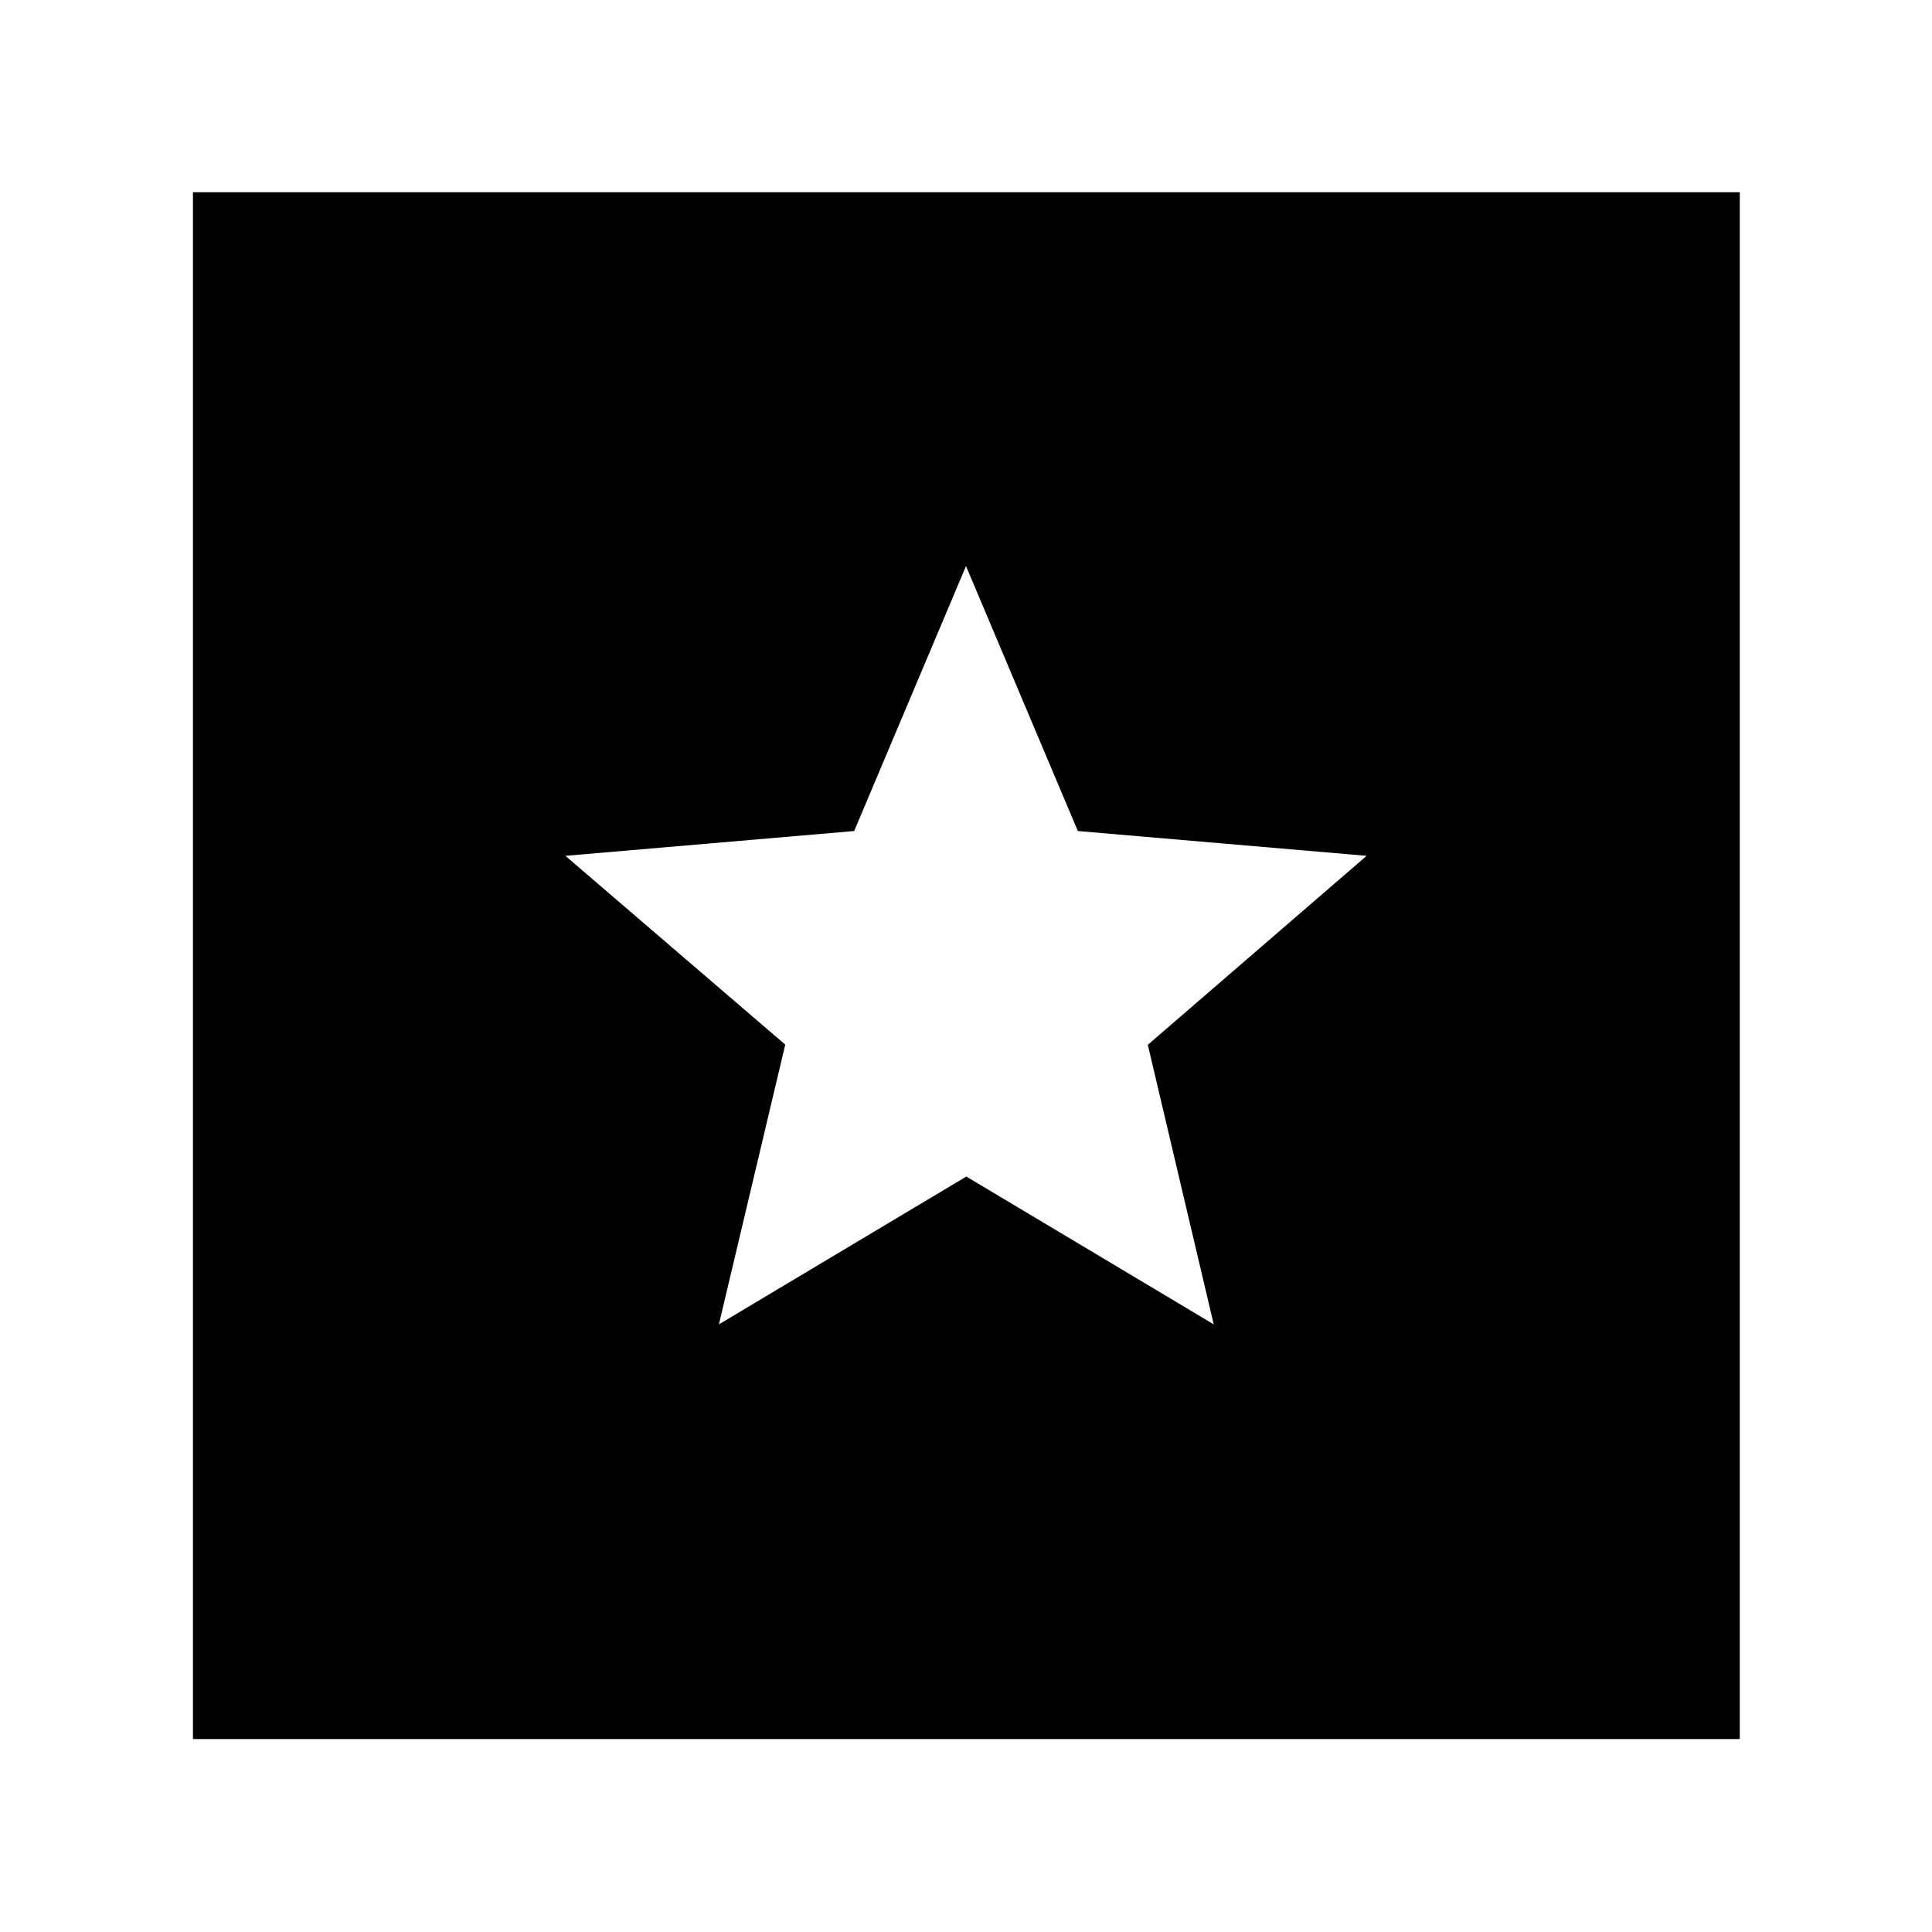 <svg xmlns="http://www.w3.org/2000/svg" height="40" viewBox="0 -960 960 960" width="40"><path d="M95.88-95.88v-768.61h768.61v768.61H95.88Zm261.34-206.06 122.94-73.44 122.93 73.44-32.75-138.9 108.72-93.9-143.49-12.33L480-678.72l-55.57 131.65-143.49 12.33 109.25 93.81-32.97 138.99Z"/></svg>